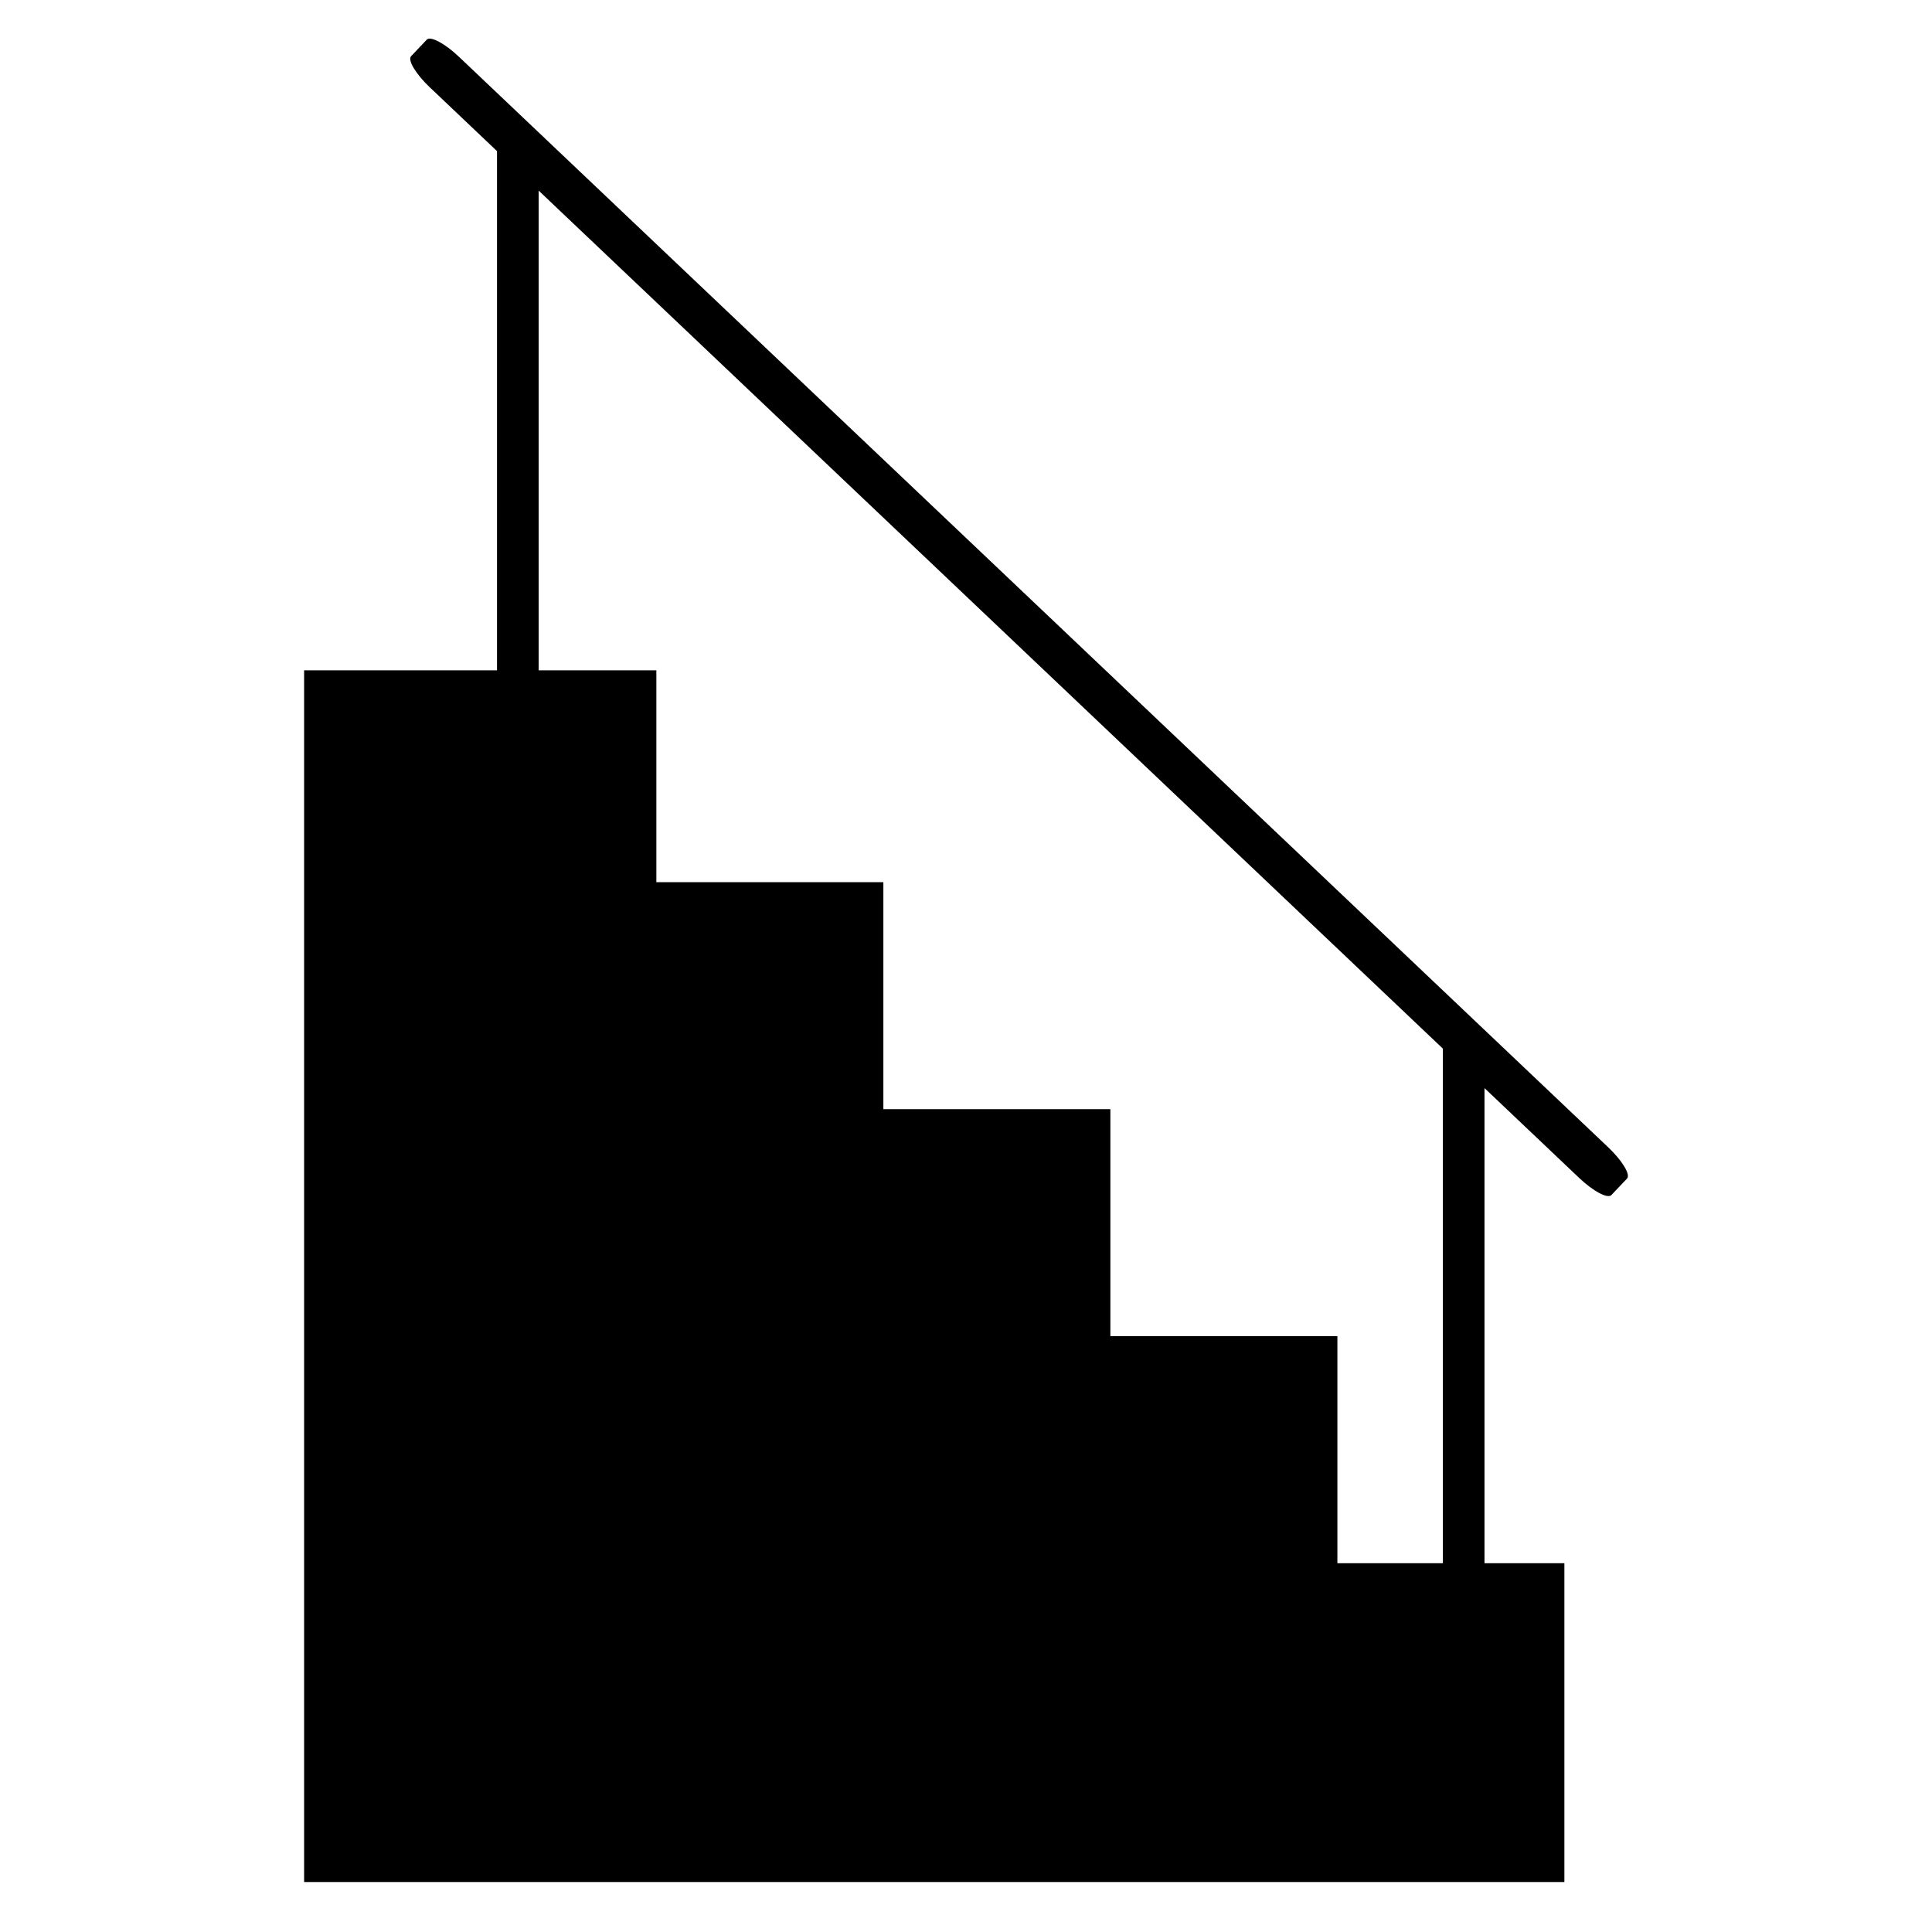 <svg xmlns="http://www.w3.org/2000/svg" xmlns:xlink="http://www.w3.org/1999/xlink" version="1.1" x="0px" y="0px" viewBox="0 0 100 100" enable-background="new 0 0 100 100" xml:space="preserve"><g><polygon fill="none" points="27.879,34.695 33.972,34.695 33.972,45.662 45.722,45.662 45.722,57.411 57.473,57.411 57.473,69.16    69.223,69.16 69.223,80.911 74.684,80.911 74.684,54.277 27.879,9.865  "></polygon><path d="M83.244,59.388L23.753,2.937c-0.727-0.69-1.472-1.086-1.664-0.884l-0.81,0.854c-0.192,0.202,0.242,0.925,0.97,1.615   l3.476,3.299v26.875h-9.984v18.798v1.816v42.104h65.231V80.911h-4.135V56.32l4.903,4.652c0.728,0.691,1.473,1.086,1.664,0.884   l0.811-0.854C84.405,60.801,83.972,60.078,83.244,59.388z M74.684,80.911h-5.461V69.16h-11.75V57.411h-11.75V45.662h-11.75V34.695   h-6.093V9.865l46.804,44.412V80.911z"></path></g></svg>